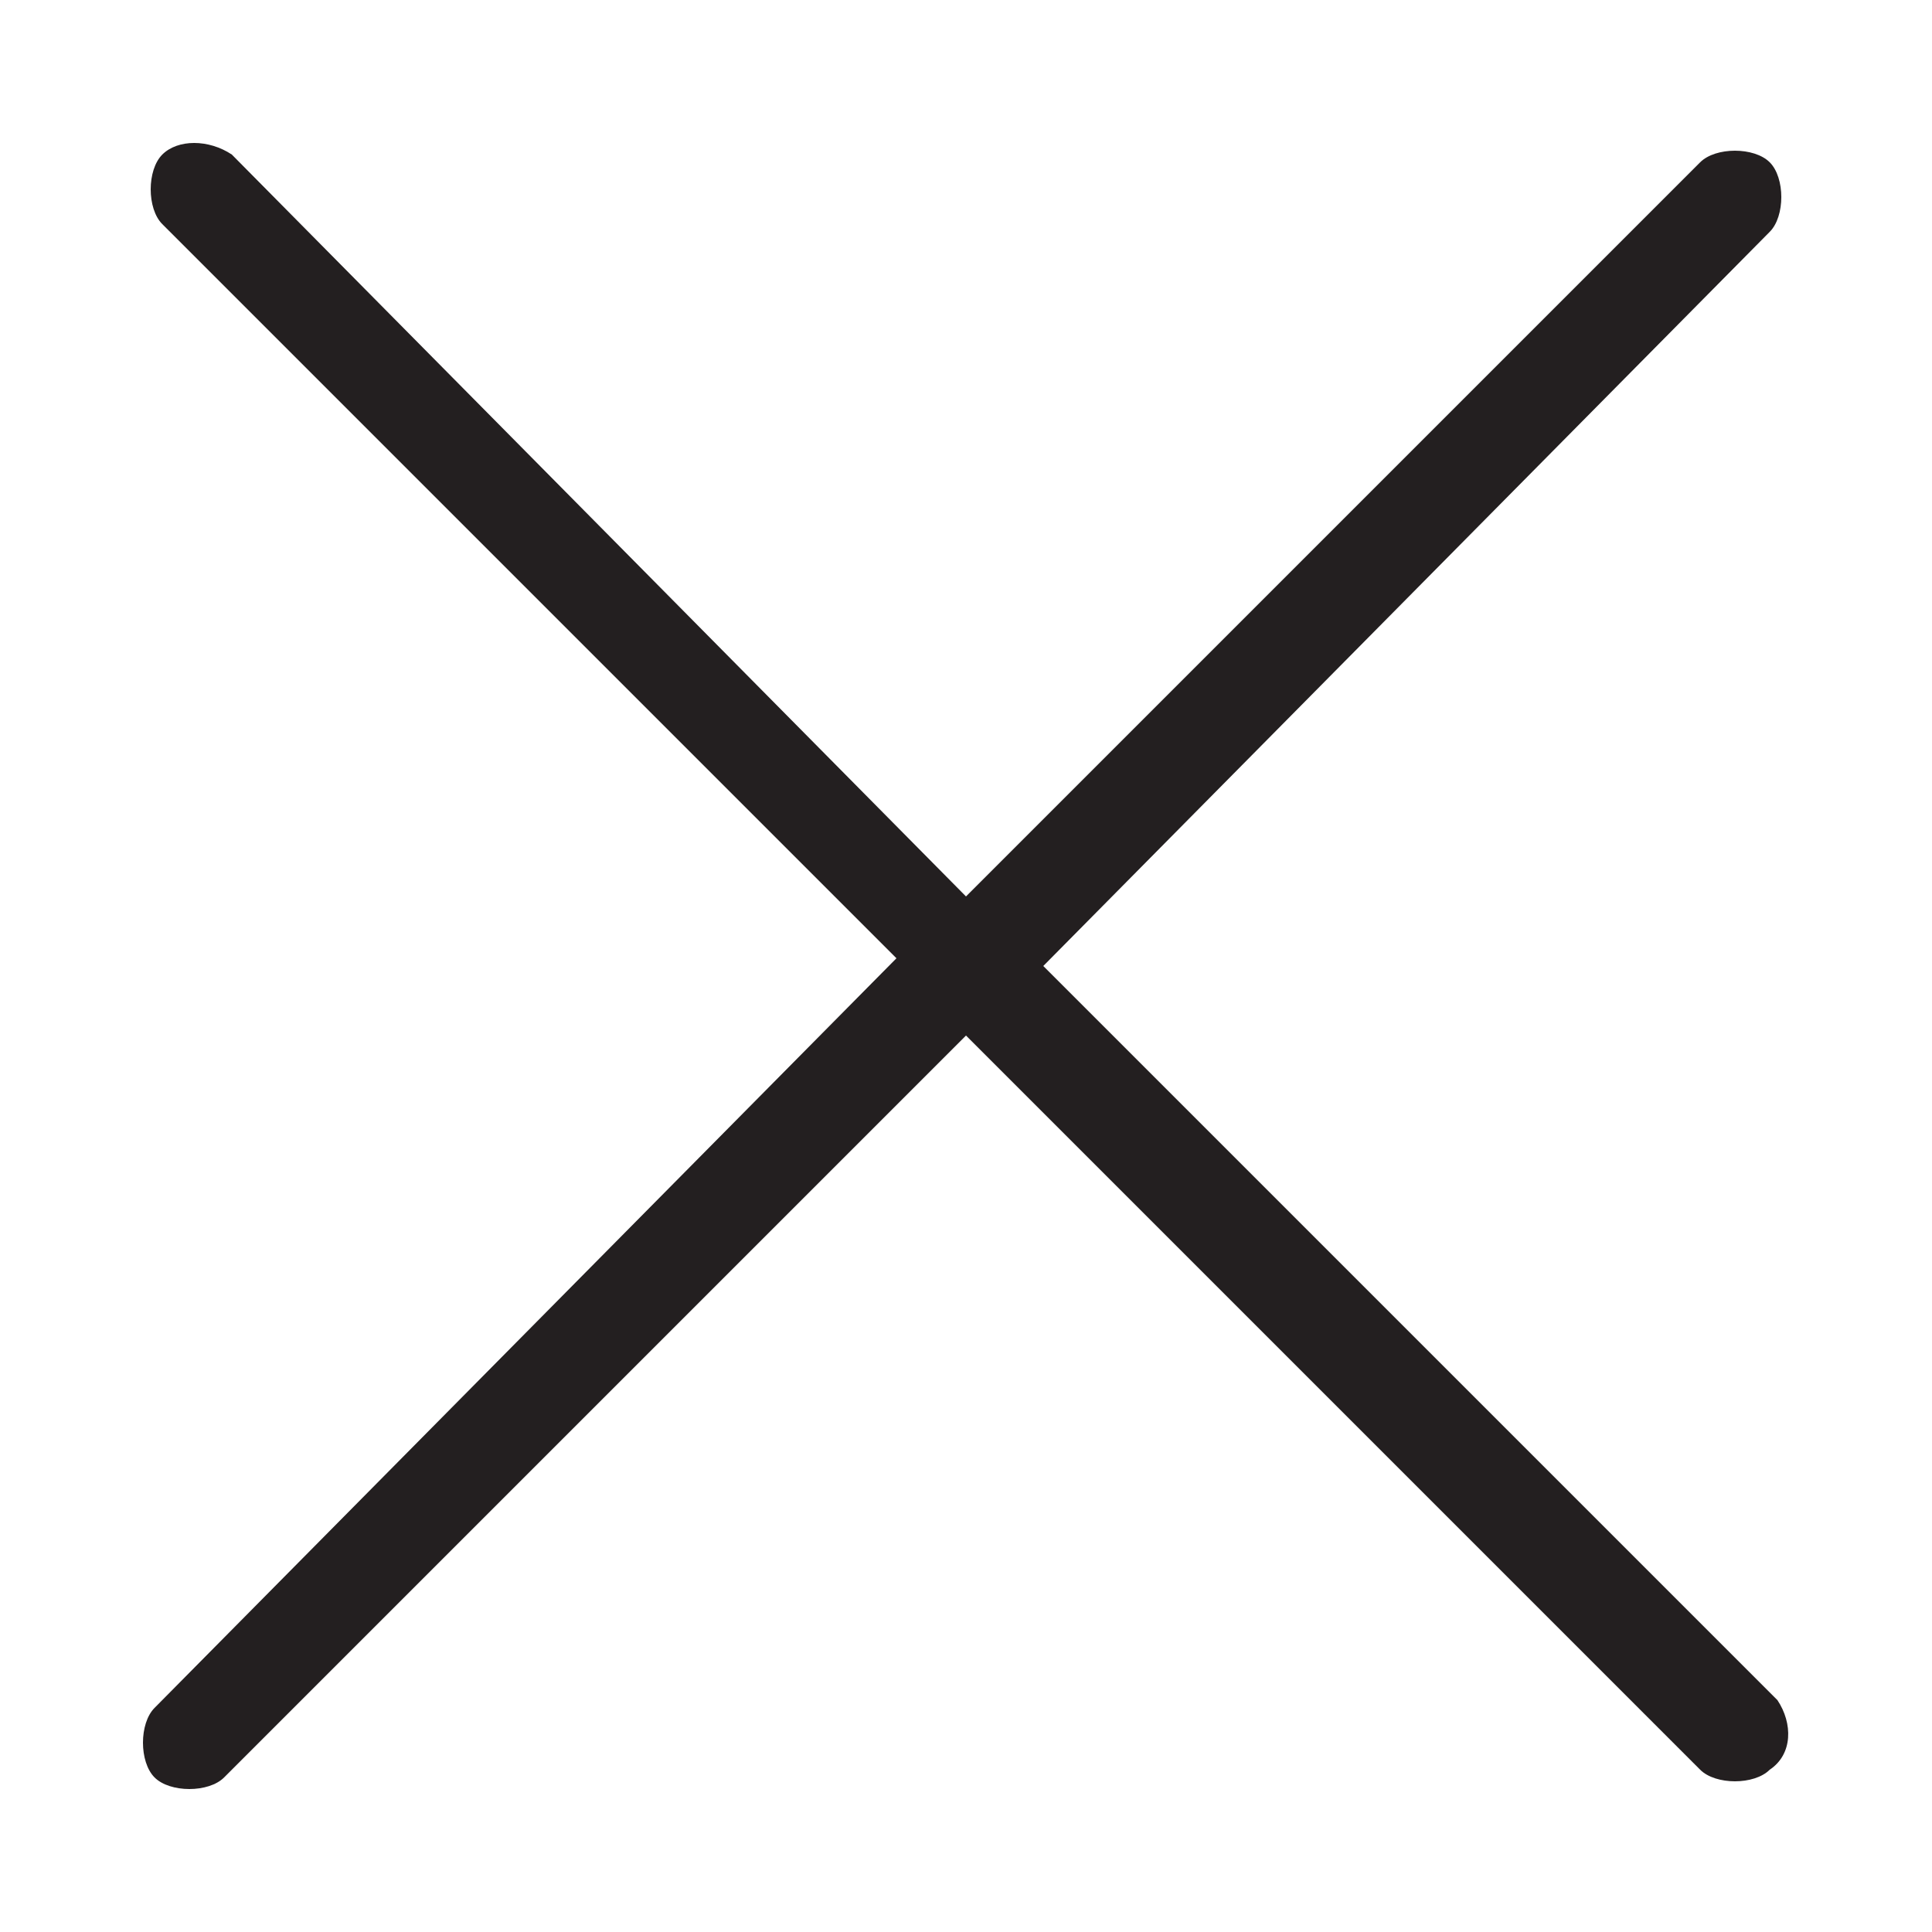 <svg id="Layer_1" xmlns="http://www.w3.org/2000/svg" viewBox="0 0 25 25"><style>.st0{fill:#5A5A5A;} .st1{fill-rule:evenodd;clip-rule:evenodd;fill:#5A5A5A;} .st2{fill-rule:evenodd;clip-rule:evenodd;} .st3{fill:none;stroke:#5A5A5A;stroke-width:1.3;stroke-miterlimit:10;} .st4{fill:none;stroke:#000000;stroke-width:1.2;stroke-miterlimit:10;} .st5{fill:none;stroke:#000000;stroke-width:1.3;stroke-miterlimit:10;} .st6{fill-rule:evenodd;clip-rule:evenodd;fill:#231F20;} .st7{fill:#231F20;} .st8{fill:#010101;}</style><path class="st6" d="M23 22l-9.5-9.5L22.9 3c.2-.2.2-.7 0-.9-.2-.2-.7-.2-.9 0l-9.5 9.5L3 2c-.3-.2-.7-.2-.9 0-.2.2-.2.7 0 .9l9.5 9.5L2 22.1c-.2.2-.2.7 0 .9.2.2.7.2.9 0l9.6-9.6 9.5 9.5c.2.2.7.2.9 0 .3-.2.3-.6.1-.9z"/></svg>